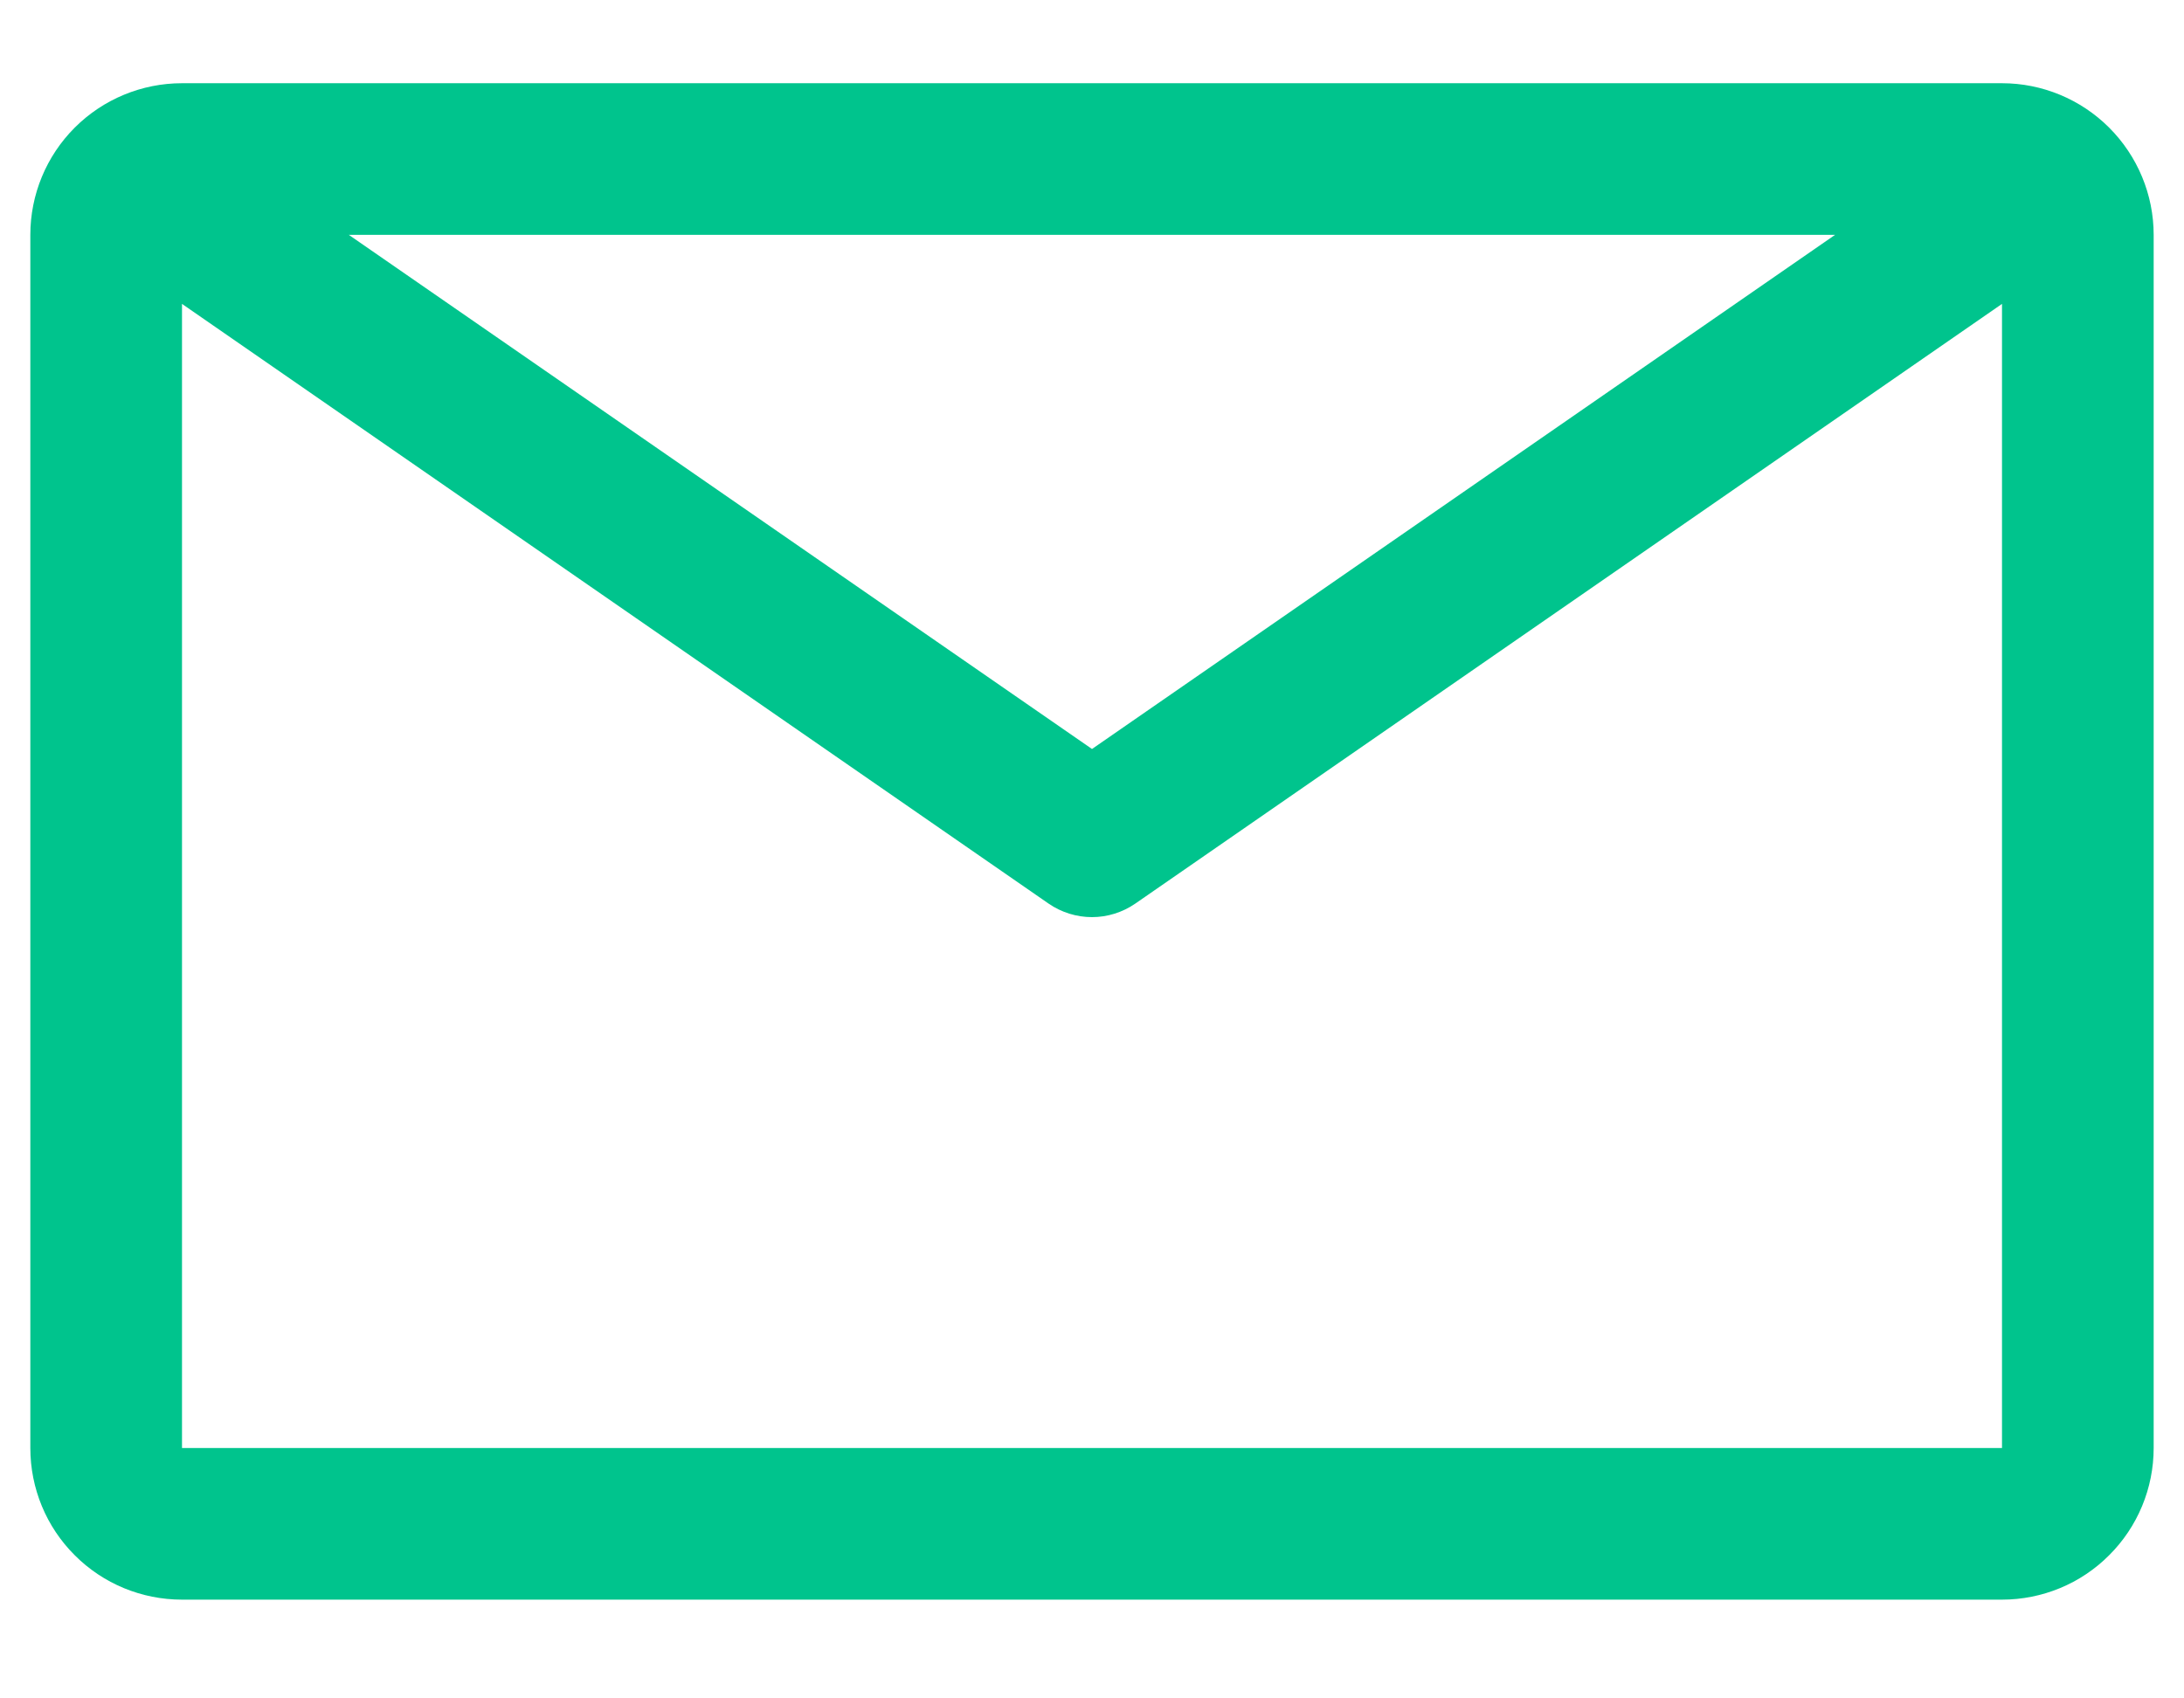 <svg width="18" height="14" viewBox="0 0 18 14" fill="none" xmlns="http://www.w3.org/2000/svg">
<path d="M16.5 0.686H1.5C1.168 0.686 0.85 0.818 0.616 1.052C0.381 1.287 0.25 1.605 0.25 1.936V11.936C0.25 12.268 0.381 12.586 0.616 12.82C0.85 13.055 1.168 13.186 1.5 13.186H16.5C16.831 13.186 17.149 13.055 17.383 12.82C17.618 12.586 17.75 12.268 17.75 11.936V1.936C17.75 1.605 17.618 1.287 17.383 1.052C17.149 0.818 16.831 0.686 16.5 0.686ZM15.124 1.936L9 6.174L2.875 1.936H15.124ZM1.5 11.936V2.505L8.643 7.449C8.748 7.521 8.872 7.56 9 7.56C9.127 7.56 9.251 7.521 9.356 7.449L16.5 2.505V11.936H1.5Z" fill="#00C48D"/>
</svg>
